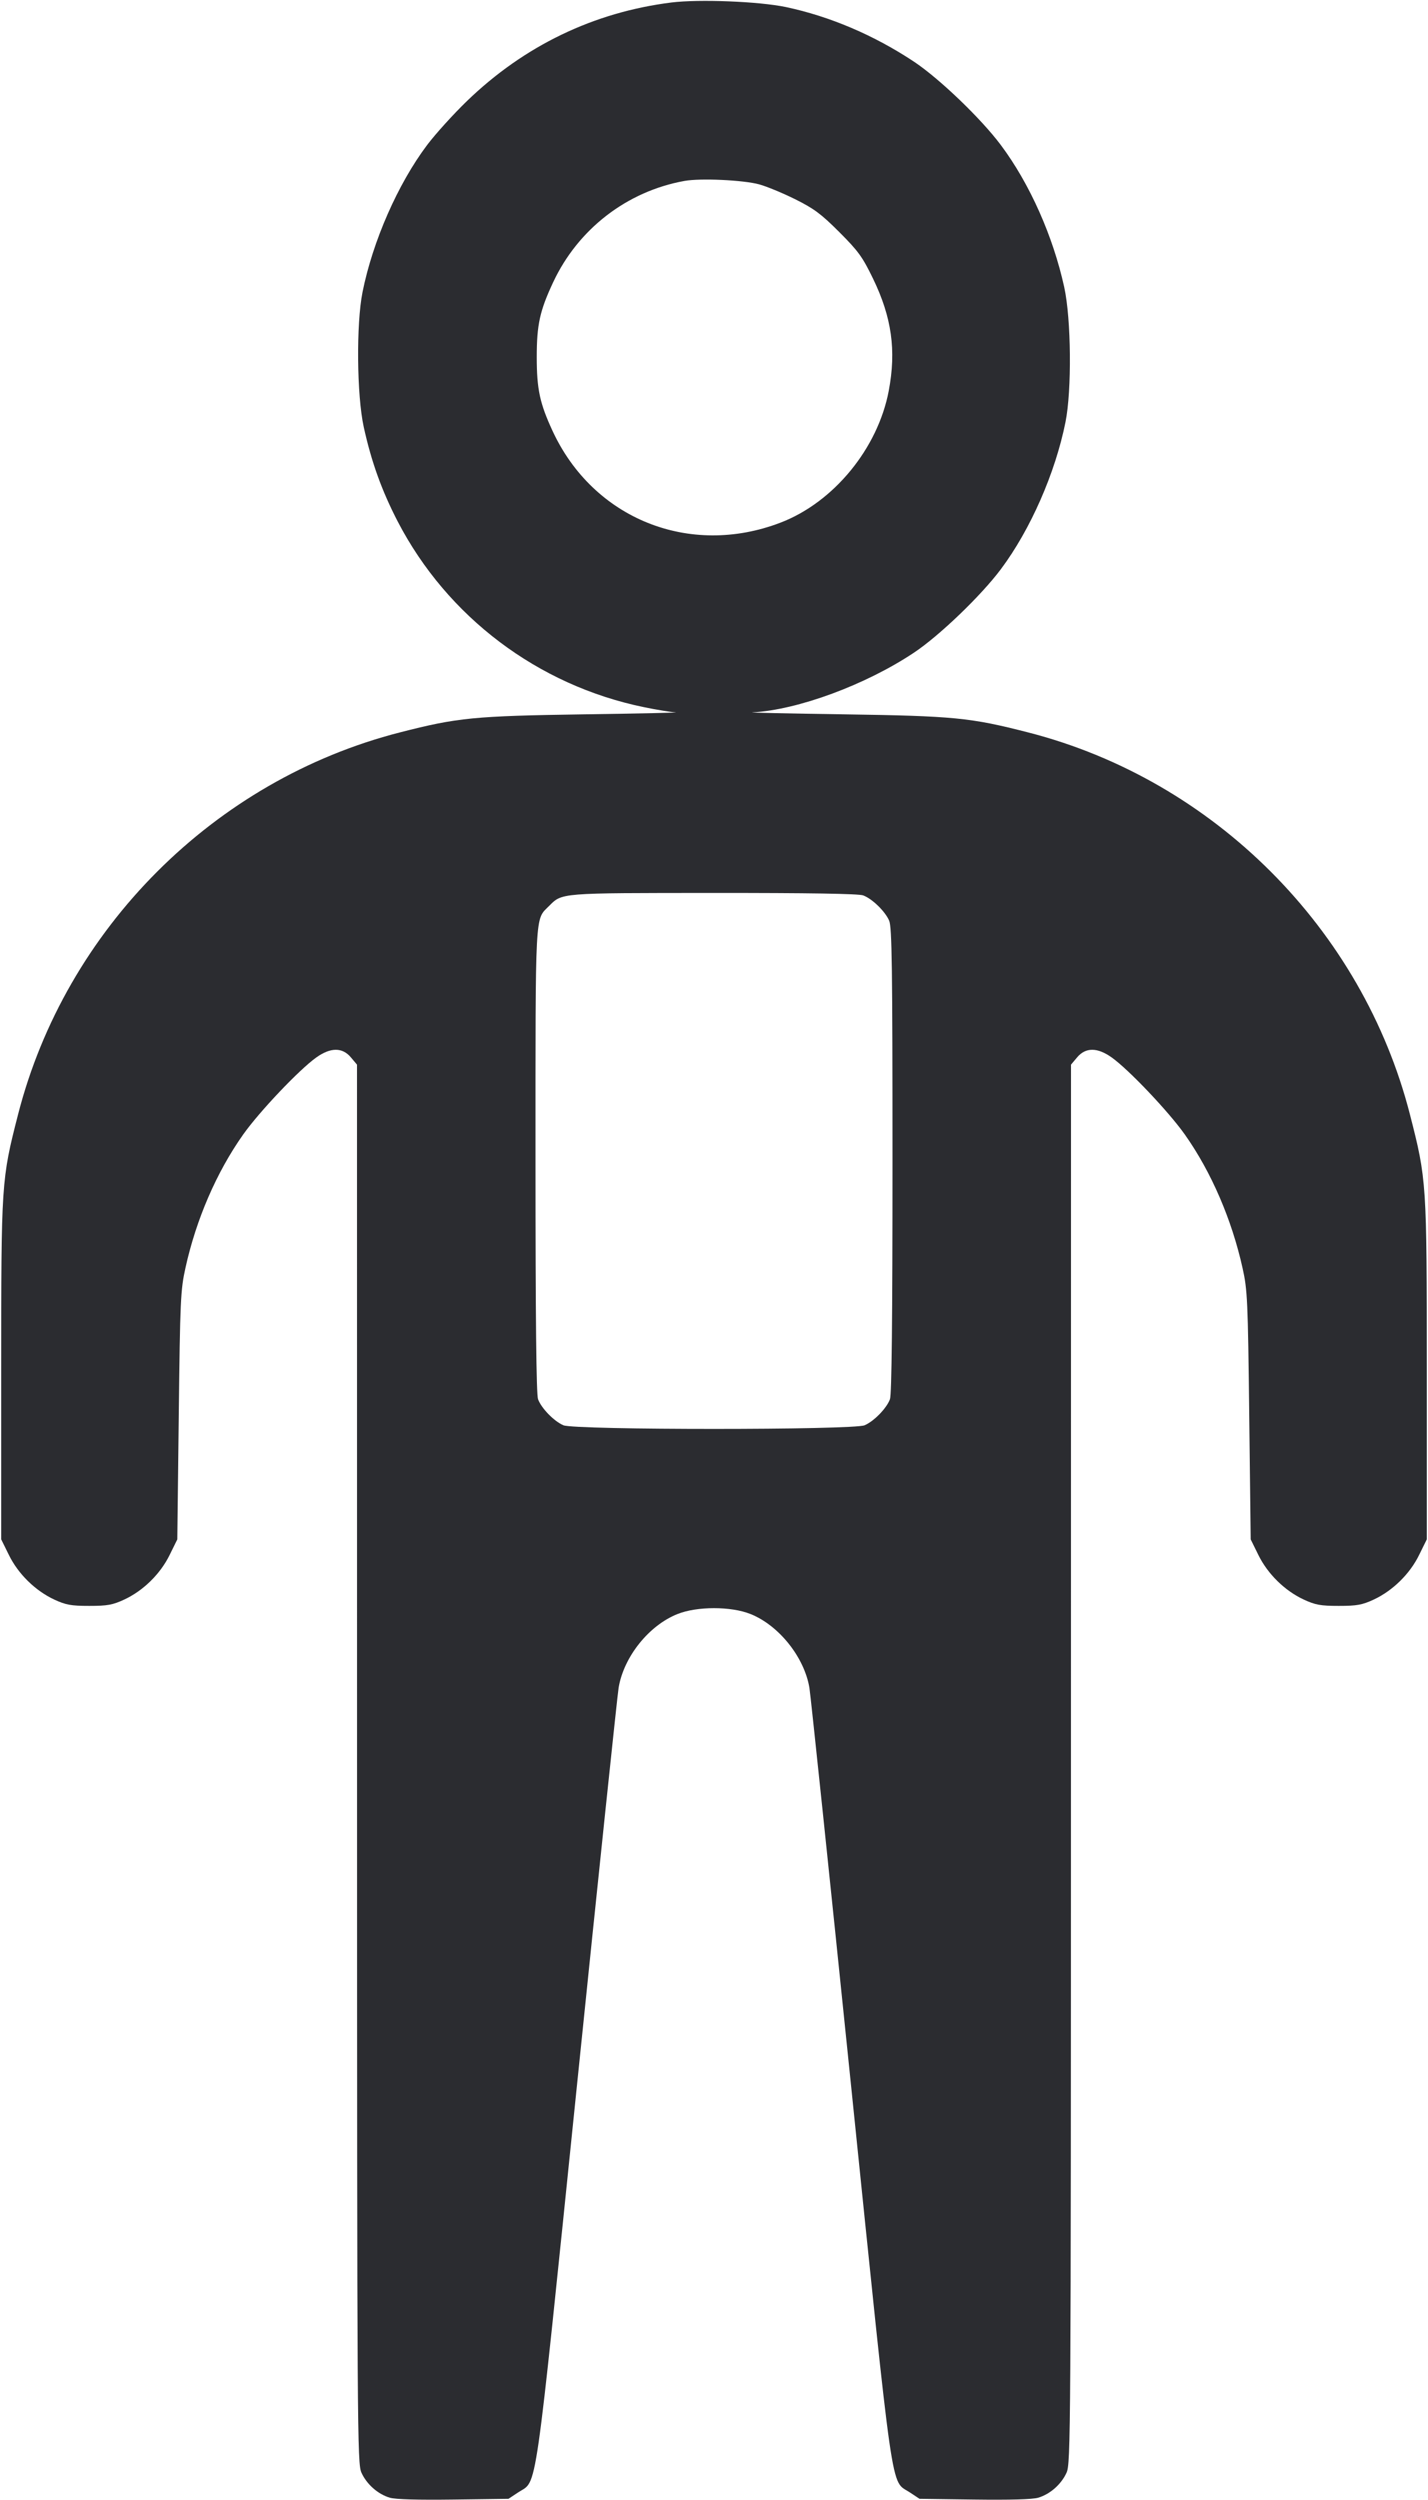 <svg width="32" height="56" viewBox="0 0 32 56" fill="none" xmlns="http://www.w3.org/2000/svg"><path d="M15.045 0.056 C 13.304 0.274,11.744 1.026,10.461 2.266 C 10.157 2.560,9.756 3.003,9.570 3.250 C 8.916 4.120,8.353 5.401,8.124 6.542 C 7.981 7.255,7.995 8.855,8.151 9.565 C 8.322 10.345,8.555 10.991,8.911 11.679 C 10.021 13.818,12.053 15.352,14.428 15.840 C 14.712 15.899,15.032 15.951,15.139 15.957 C 15.246 15.963,14.325 15.983,13.093 16.001 C 10.621 16.038,10.255 16.074,8.961 16.406 C 4.802 17.471,1.472 20.802,0.405 24.963 C 0.030 26.427,0.027 26.477,0.027 30.694 L 0.027 34.482 0.200 34.833 C 0.408 35.257,0.790 35.631,1.215 35.830 C 1.474 35.950,1.592 35.972,2.000 35.972 C 2.408 35.972,2.526 35.950,2.785 35.830 C 3.210 35.632,3.592 35.257,3.800 34.834 L 3.973 34.483 4.006 31.708 C 4.036 29.111,4.046 28.899,4.156 28.400 C 4.396 27.312,4.854 26.255,5.448 25.415 C 5.812 24.900,6.706 23.959,7.088 23.687 C 7.409 23.459,7.671 23.458,7.862 23.684 L 8.000 23.848 8.001 39.511 C 8.002 54.591,8.006 55.181,8.100 55.389 C 8.219 55.650,8.469 55.870,8.736 55.949 C 8.862 55.986,9.378 56.001,10.164 55.990 L 11.395 55.973 11.616 55.827 C 12.048 55.540,11.960 56.158,12.932 46.684 C 13.416 41.966,13.835 37.970,13.863 37.803 C 13.979 37.111,14.542 36.408,15.183 36.154 C 15.623 35.979,16.376 35.979,16.815 36.153 C 17.452 36.406,18.023 37.119,18.138 37.806 C 18.165 37.971,18.584 41.966,19.068 46.684 C 20.041 56.158,19.952 55.541,20.384 55.827 L 20.605 55.973 21.836 55.990 C 22.622 56.001,23.138 55.986,23.264 55.949 C 23.531 55.870,23.781 55.650,23.900 55.389 C 23.994 55.181,23.998 54.591,23.999 39.511 L 24.000 23.848 24.138 23.684 C 24.329 23.458,24.591 23.459,24.912 23.687 C 25.294 23.959,26.188 24.900,26.552 25.415 C 27.142 26.249,27.603 27.316,27.845 28.407 C 27.954 28.898,27.964 29.118,27.994 31.708 L 28.027 34.483 28.200 34.834 C 28.408 35.257,28.790 35.632,29.215 35.830 C 29.474 35.950,29.592 35.972,30.000 35.972 C 30.408 35.972,30.526 35.950,30.785 35.830 C 31.210 35.631,31.592 35.257,31.800 34.833 L 31.973 34.482 31.973 30.694 C 31.973 26.477,31.970 26.427,31.595 24.963 C 30.529 20.804,27.196 17.471,23.039 16.406 C 21.745 16.074,21.379 16.038,18.907 16.001 C 17.675 15.983,16.754 15.963,16.861 15.957 C 17.876 15.903,19.396 15.342,20.479 14.621 C 21.049 14.242,21.987 13.341,22.430 12.748 C 23.091 11.864,23.647 10.598,23.876 9.458 C 24.020 8.743,24.005 7.145,23.848 6.431 C 23.596 5.284,23.074 4.114,22.430 3.252 C 21.986 2.657,21.047 1.757,20.479 1.380 C 19.582 0.786,18.597 0.367,17.611 0.158 C 17.010 0.032,15.666 -0.022,15.045 0.056 M17.013 4.130 C 17.175 4.174,17.535 4.322,17.813 4.460 C 18.238 4.671,18.398 4.789,18.807 5.198 C 19.233 5.624,19.327 5.753,19.564 6.242 C 19.983 7.107,20.087 7.848,19.916 8.754 C 19.672 10.045,18.682 11.251,17.491 11.707 C 15.450 12.489,13.293 11.621,12.381 9.650 C 12.096 9.034,12.028 8.716,12.028 8.000 C 12.028 7.272,12.096 6.962,12.397 6.320 C 12.955 5.130,14.049 4.286,15.337 4.053 C 15.694 3.988,16.654 4.032,17.013 4.130 M19.343 20.057 C 19.547 20.133,19.837 20.416,19.926 20.625 C 19.987 20.767,20.000 21.692,20.000 25.995 C 20.000 29.531,19.982 31.241,19.943 31.343 C 19.867 31.547,19.584 31.837,19.375 31.926 C 19.122 32.035,12.878 32.035,12.625 31.926 C 12.416 31.837,12.133 31.547,12.057 31.343 C 12.018 31.241,12.000 29.531,12.000 25.995 C 12.000 20.347,11.986 20.612,12.299 20.299 C 12.602 19.997,12.509 20.004,15.983 20.002 C 18.122 20.001,19.243 20.019,19.343 20.057 " fill="#2B2C30" stroke="none" fill-rule="evenodd"></path></svg>